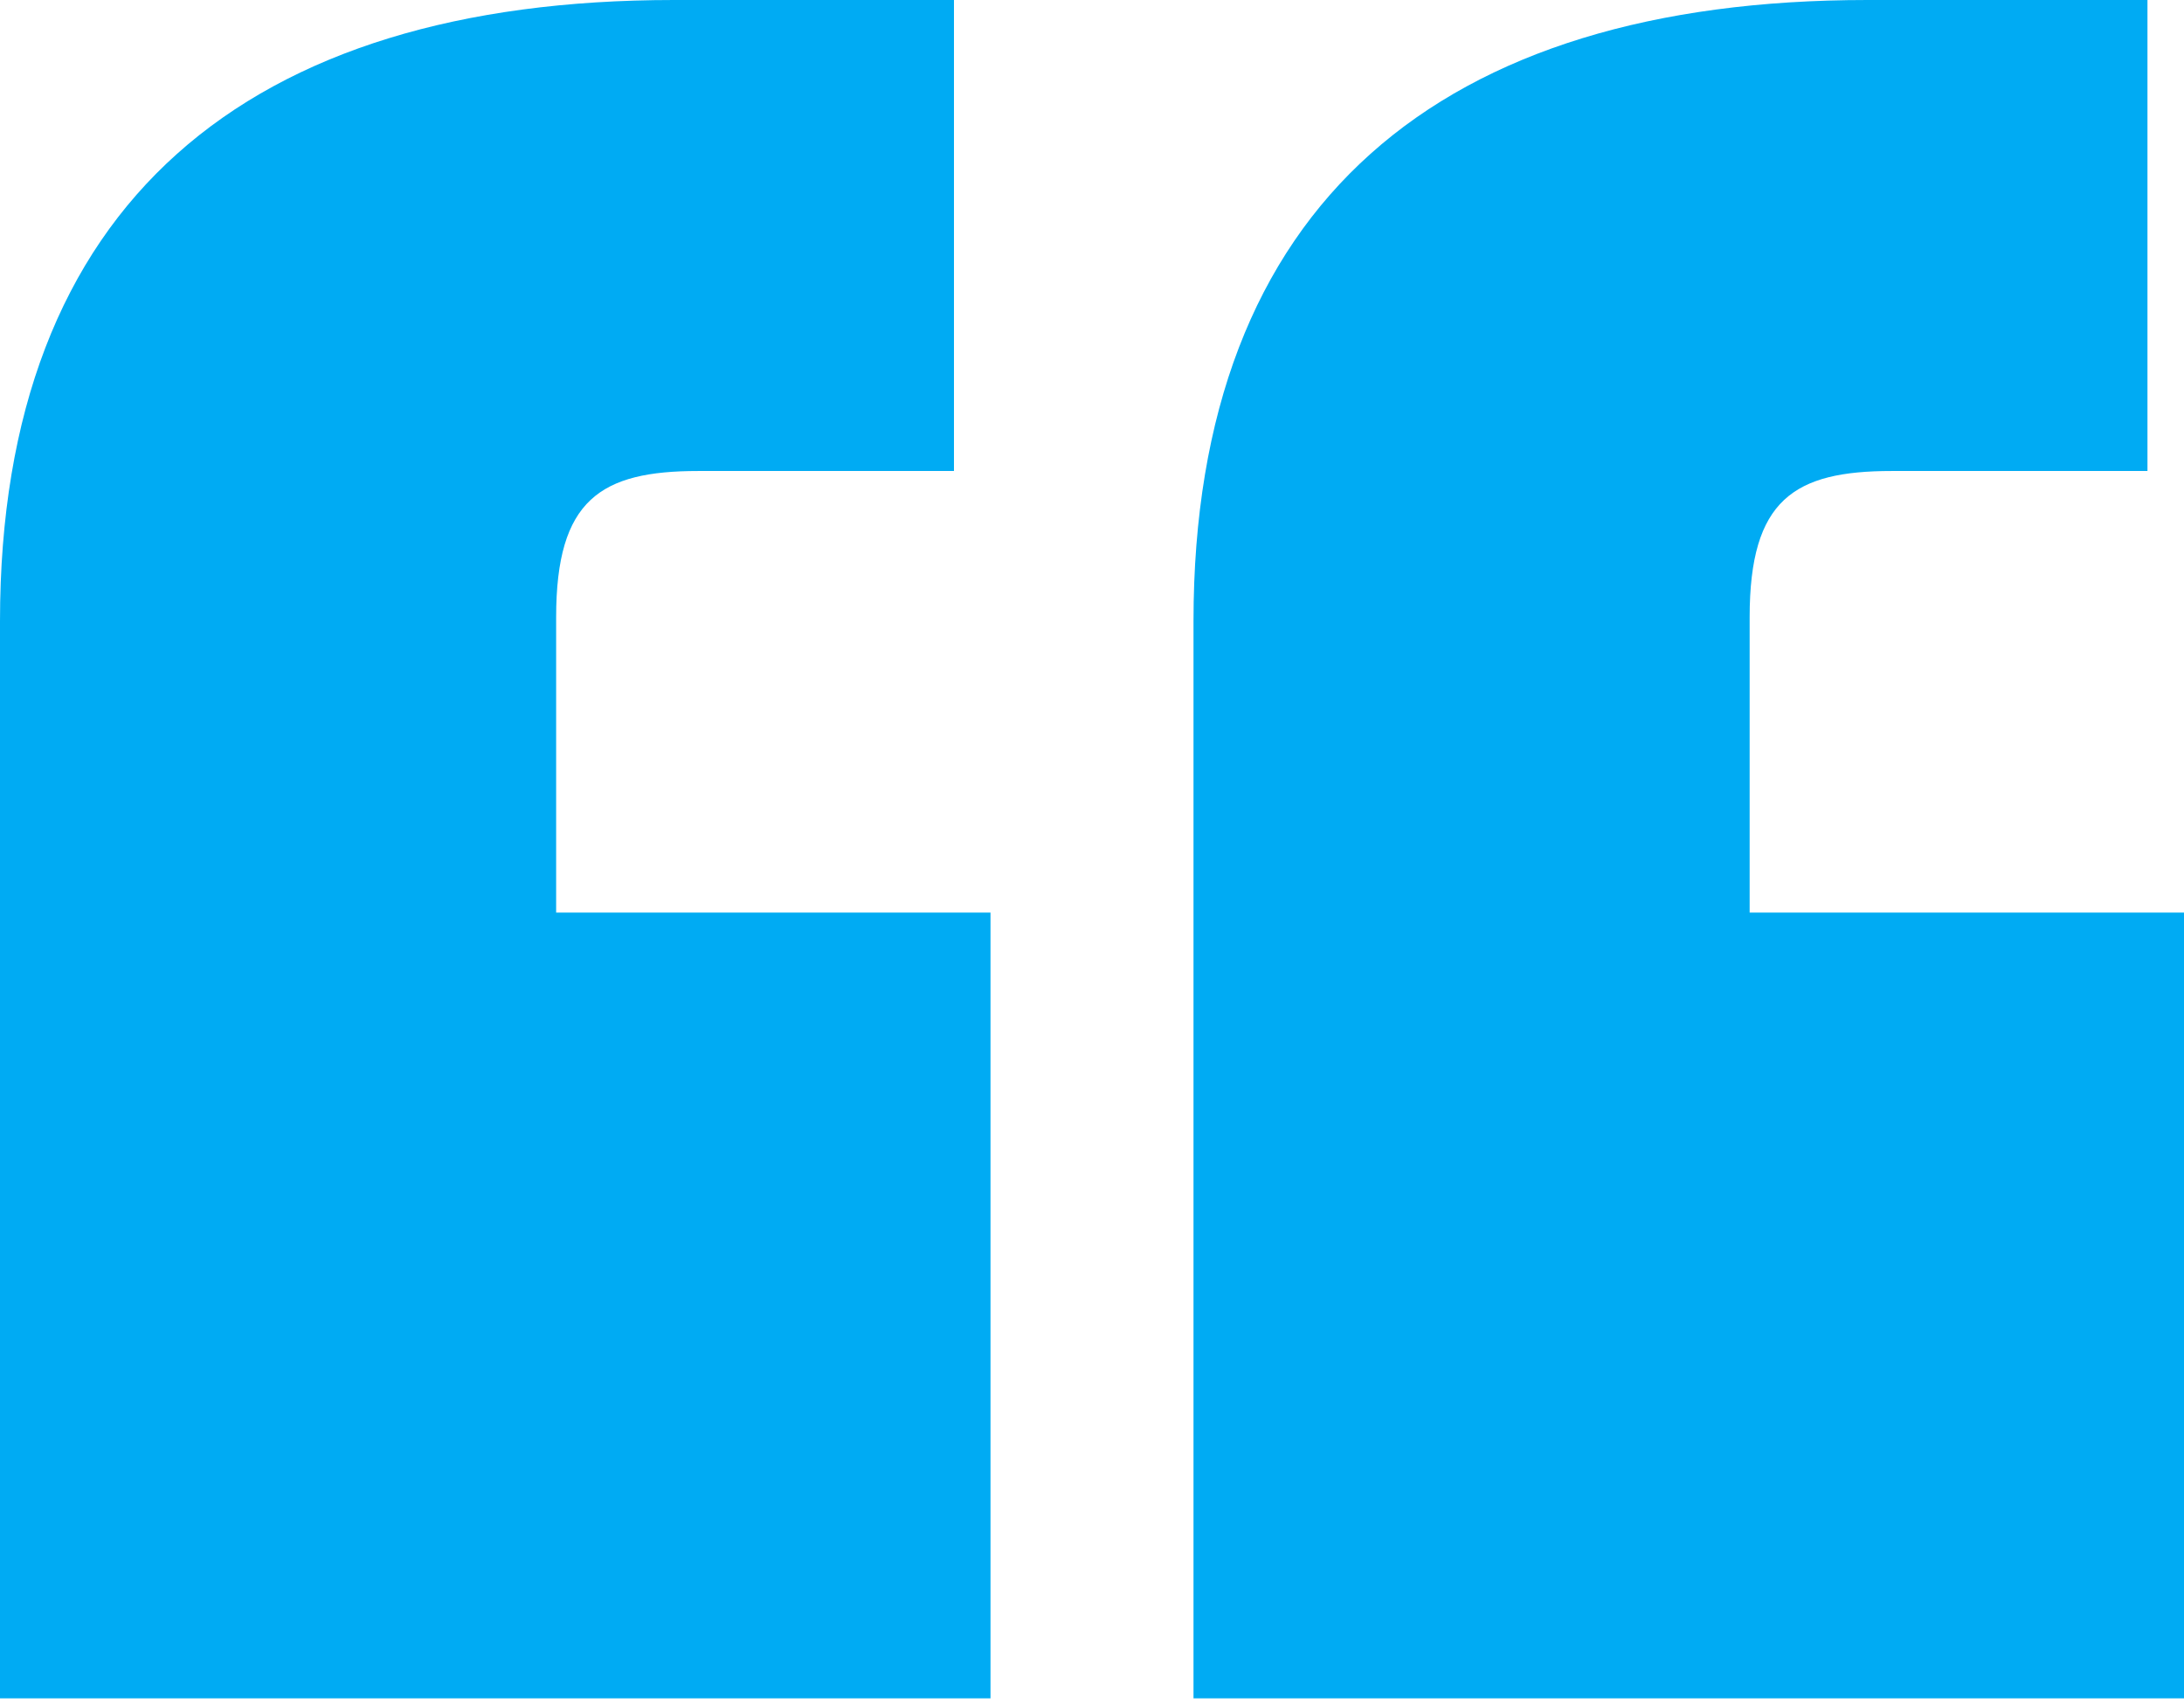 <svg width="59" height="46" viewBox="0 0 59 46" fill="none" xmlns="http://www.w3.org/2000/svg">
<path d="M18.204 0H25.771V12.721H18.863C16.23 12.721 15.024 13.489 15.024 16.669V24.648H26.758V45.87H0V16.779C0 5.483 6.69 0 18.204 0ZM50.446 0H58.013V12.721H51.104C48.472 12.721 47.266 13.489 47.266 16.669V24.648H59L59 45.87H32.242V16.779C32.242 5.483 38.931 0 50.446 0Z" fill="#00ABF3"/>
</svg>
